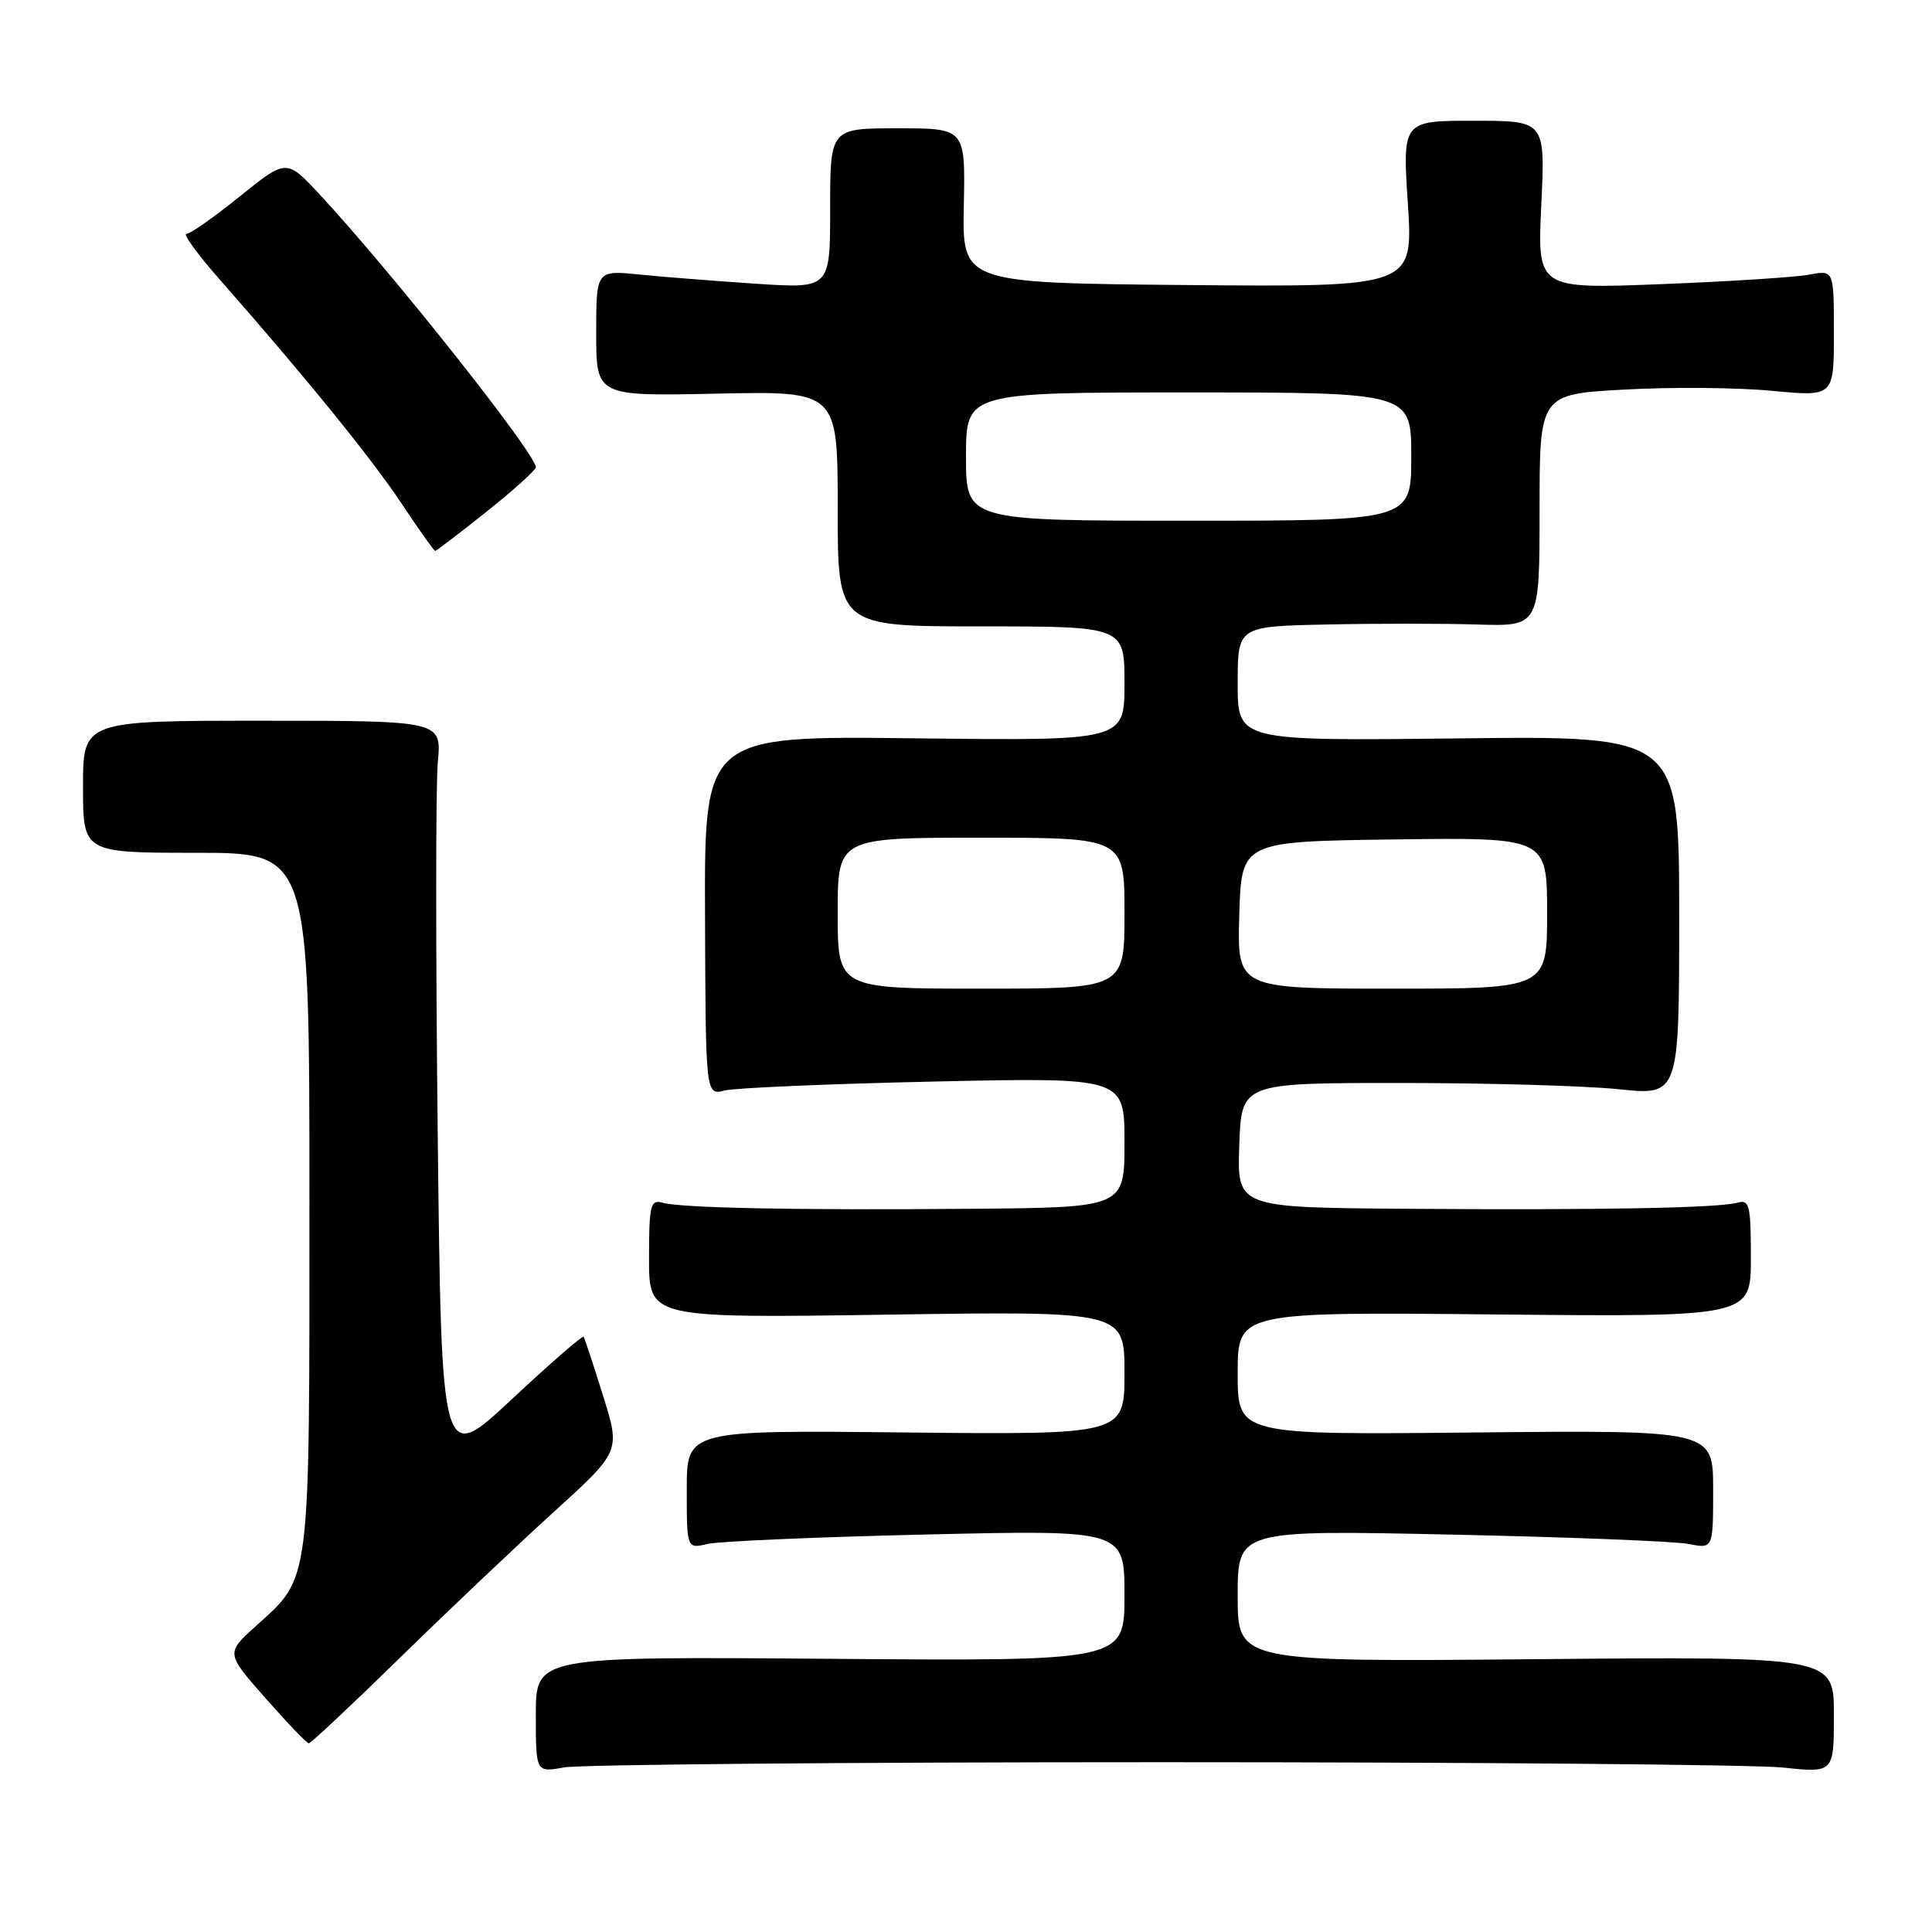 <?xml version="1.0" encoding="UTF-8" standalone="no"?>
<!DOCTYPE svg PUBLIC "-//W3C//DTD SVG 1.1//EN" "http://www.w3.org/Graphics/SVG/1.1/DTD/svg11.dtd" >
<svg xmlns="http://www.w3.org/2000/svg" xmlns:xlink="http://www.w3.org/1999/xlink" version="1.1" viewBox="0 0 256 256">
 <g >
 <path fill="currentColor"
d=" M 154.00 233.50 C 195.53 233.50 232.54 233.82 236.25 234.21 C 243.00 234.92 243.00 234.92 243.00 227.21 C 243.00 219.50 243.00 219.50 203.50 219.85 C 164.00 220.21 164.00 220.21 164.00 211.48 C 164.00 202.74 164.00 202.74 192.25 203.34 C 207.79 203.67 221.96 204.23 223.75 204.58 C 227.00 205.23 227.00 205.23 227.00 197.36 C 227.00 189.50 227.00 189.50 195.50 189.81 C 164.00 190.13 164.00 190.13 164.00 181.98 C 164.00 173.84 164.00 173.84 198.00 174.17 C 232.00 174.50 232.00 174.50 232.00 166.68 C 232.00 159.72 231.81 158.92 230.25 159.36 C 227.74 160.07 211.84 160.36 186.21 160.17 C 163.92 160.00 163.92 160.00 164.21 151.75 C 164.50 143.50 164.50 143.50 185.50 143.50 C 197.05 143.50 210.10 143.87 214.50 144.33 C 222.50 145.16 222.50 145.16 222.50 121.33 C 222.50 97.50 222.50 97.50 193.25 97.84 C 164.00 98.18 164.00 98.18 164.00 90.59 C 164.00 83.00 164.00 83.00 175.75 82.75 C 182.21 82.61 191.21 82.61 195.75 82.75 C 204.00 83.00 204.00 83.00 204.00 67.62 C 204.00 52.24 204.00 52.24 215.25 51.62 C 221.44 51.27 230.21 51.35 234.75 51.78 C 243.00 52.57 243.00 52.57 243.00 44.17 C 243.00 35.77 243.00 35.77 239.75 36.39 C 237.96 36.73 229.12 37.30 220.10 37.65 C 203.70 38.29 203.70 38.29 204.23 27.14 C 204.76 16.00 204.76 16.00 195.30 16.00 C 185.83 16.00 185.83 16.00 186.55 27.02 C 187.26 38.03 187.26 38.03 157.38 37.77 C 127.50 37.50 127.50 37.50 127.71 27.25 C 127.92 17.00 127.92 17.00 118.96 17.00 C 110.00 17.00 110.00 17.00 110.00 27.62 C 110.00 38.24 110.00 38.24 100.25 37.60 C 94.89 37.24 87.91 36.70 84.75 36.38 C 79.00 35.80 79.00 35.80 79.00 44.15 C 79.00 52.50 79.00 52.50 95.00 52.16 C 111.00 51.82 111.00 51.82 111.00 67.41 C 111.00 83.00 111.00 83.00 130.00 83.00 C 149.00 83.00 149.00 83.00 149.00 90.58 C 149.00 98.16 149.00 98.16 121.17 97.83 C 93.33 97.50 93.33 97.50 93.42 121.32 C 93.50 145.13 93.50 145.13 96.00 144.50 C 97.38 144.15 109.86 143.62 123.75 143.31 C 149.00 142.76 149.00 142.76 149.00 151.38 C 149.00 160.00 149.00 160.00 128.75 160.17 C 105.46 160.37 90.27 160.07 87.75 159.36 C 86.19 158.92 86.00 159.72 86.00 166.76 C 86.00 174.66 86.00 174.66 117.50 174.20 C 149.00 173.73 149.00 173.73 149.00 181.92 C 149.00 190.11 149.00 190.11 120.00 189.81 C 91.00 189.50 91.00 189.50 91.00 197.37 C 91.00 205.23 91.00 205.23 93.75 204.58 C 95.26 204.23 108.31 203.66 122.75 203.33 C 149.00 202.72 149.00 202.72 149.00 211.41 C 149.00 220.11 149.00 220.11 110.00 219.80 C 71.00 219.50 71.00 219.50 71.00 227.19 C 71.00 234.87 71.00 234.87 74.75 234.19 C 76.81 233.81 112.47 233.50 154.00 233.50 Z  M 52.95 219.71 C 59.30 213.49 68.49 204.79 73.36 200.36 C 82.22 192.31 82.22 192.31 79.90 184.91 C 78.63 180.83 77.47 177.33 77.33 177.13 C 77.20 176.92 72.90 180.66 67.79 185.43 C 58.50 194.10 58.50 194.10 58.00 150.30 C 57.73 126.21 57.73 104.03 58.01 101.00 C 58.53 95.50 58.53 95.50 34.76 95.50 C 11.00 95.50 11.00 95.50 11.00 104.25 C 11.00 113.00 11.00 113.00 26.00 113.00 C 41.00 113.00 41.00 113.00 41.00 159.10 C 41.00 210.63 41.22 208.85 33.86 215.50 C 29.93 219.06 29.93 219.06 35.19 225.03 C 38.08 228.31 40.66 231.00 40.92 231.00 C 41.18 231.00 46.60 225.92 52.95 219.71 Z  M 64.47 67.80 C 68.06 64.94 71.00 62.29 71.00 61.91 C 71.00 60.13 51.91 36.04 42.36 25.77 C 37.96 21.04 37.96 21.04 31.78 26.02 C 28.38 28.76 25.20 31.00 24.70 31.00 C 24.21 31.00 26.21 33.74 29.15 37.08 C 40.53 50.01 49.24 60.75 53.23 66.75 C 55.51 70.19 57.51 73.00 57.66 73.00 C 57.82 73.00 60.88 70.66 64.47 67.80 Z  M 111.00 121.00 C 111.00 111.00 111.00 111.00 130.00 111.00 C 149.00 111.00 149.00 111.00 149.00 121.00 C 149.00 131.00 149.00 131.00 130.00 131.00 C 111.00 131.00 111.00 131.00 111.00 121.00 Z  M 164.21 121.25 C 164.50 111.50 164.50 111.50 184.75 111.23 C 205.00 110.96 205.00 110.96 205.00 120.98 C 205.00 131.00 205.00 131.00 184.46 131.00 C 163.93 131.00 163.93 131.00 164.21 121.25 Z  M 128.00 60.50 C 128.00 52.00 128.00 52.00 157.50 52.00 C 187.00 52.00 187.00 52.00 187.00 60.50 C 187.00 69.00 187.00 69.00 157.50 69.00 C 128.00 69.00 128.00 69.00 128.00 60.50 Z "/>
</g>
</svg>